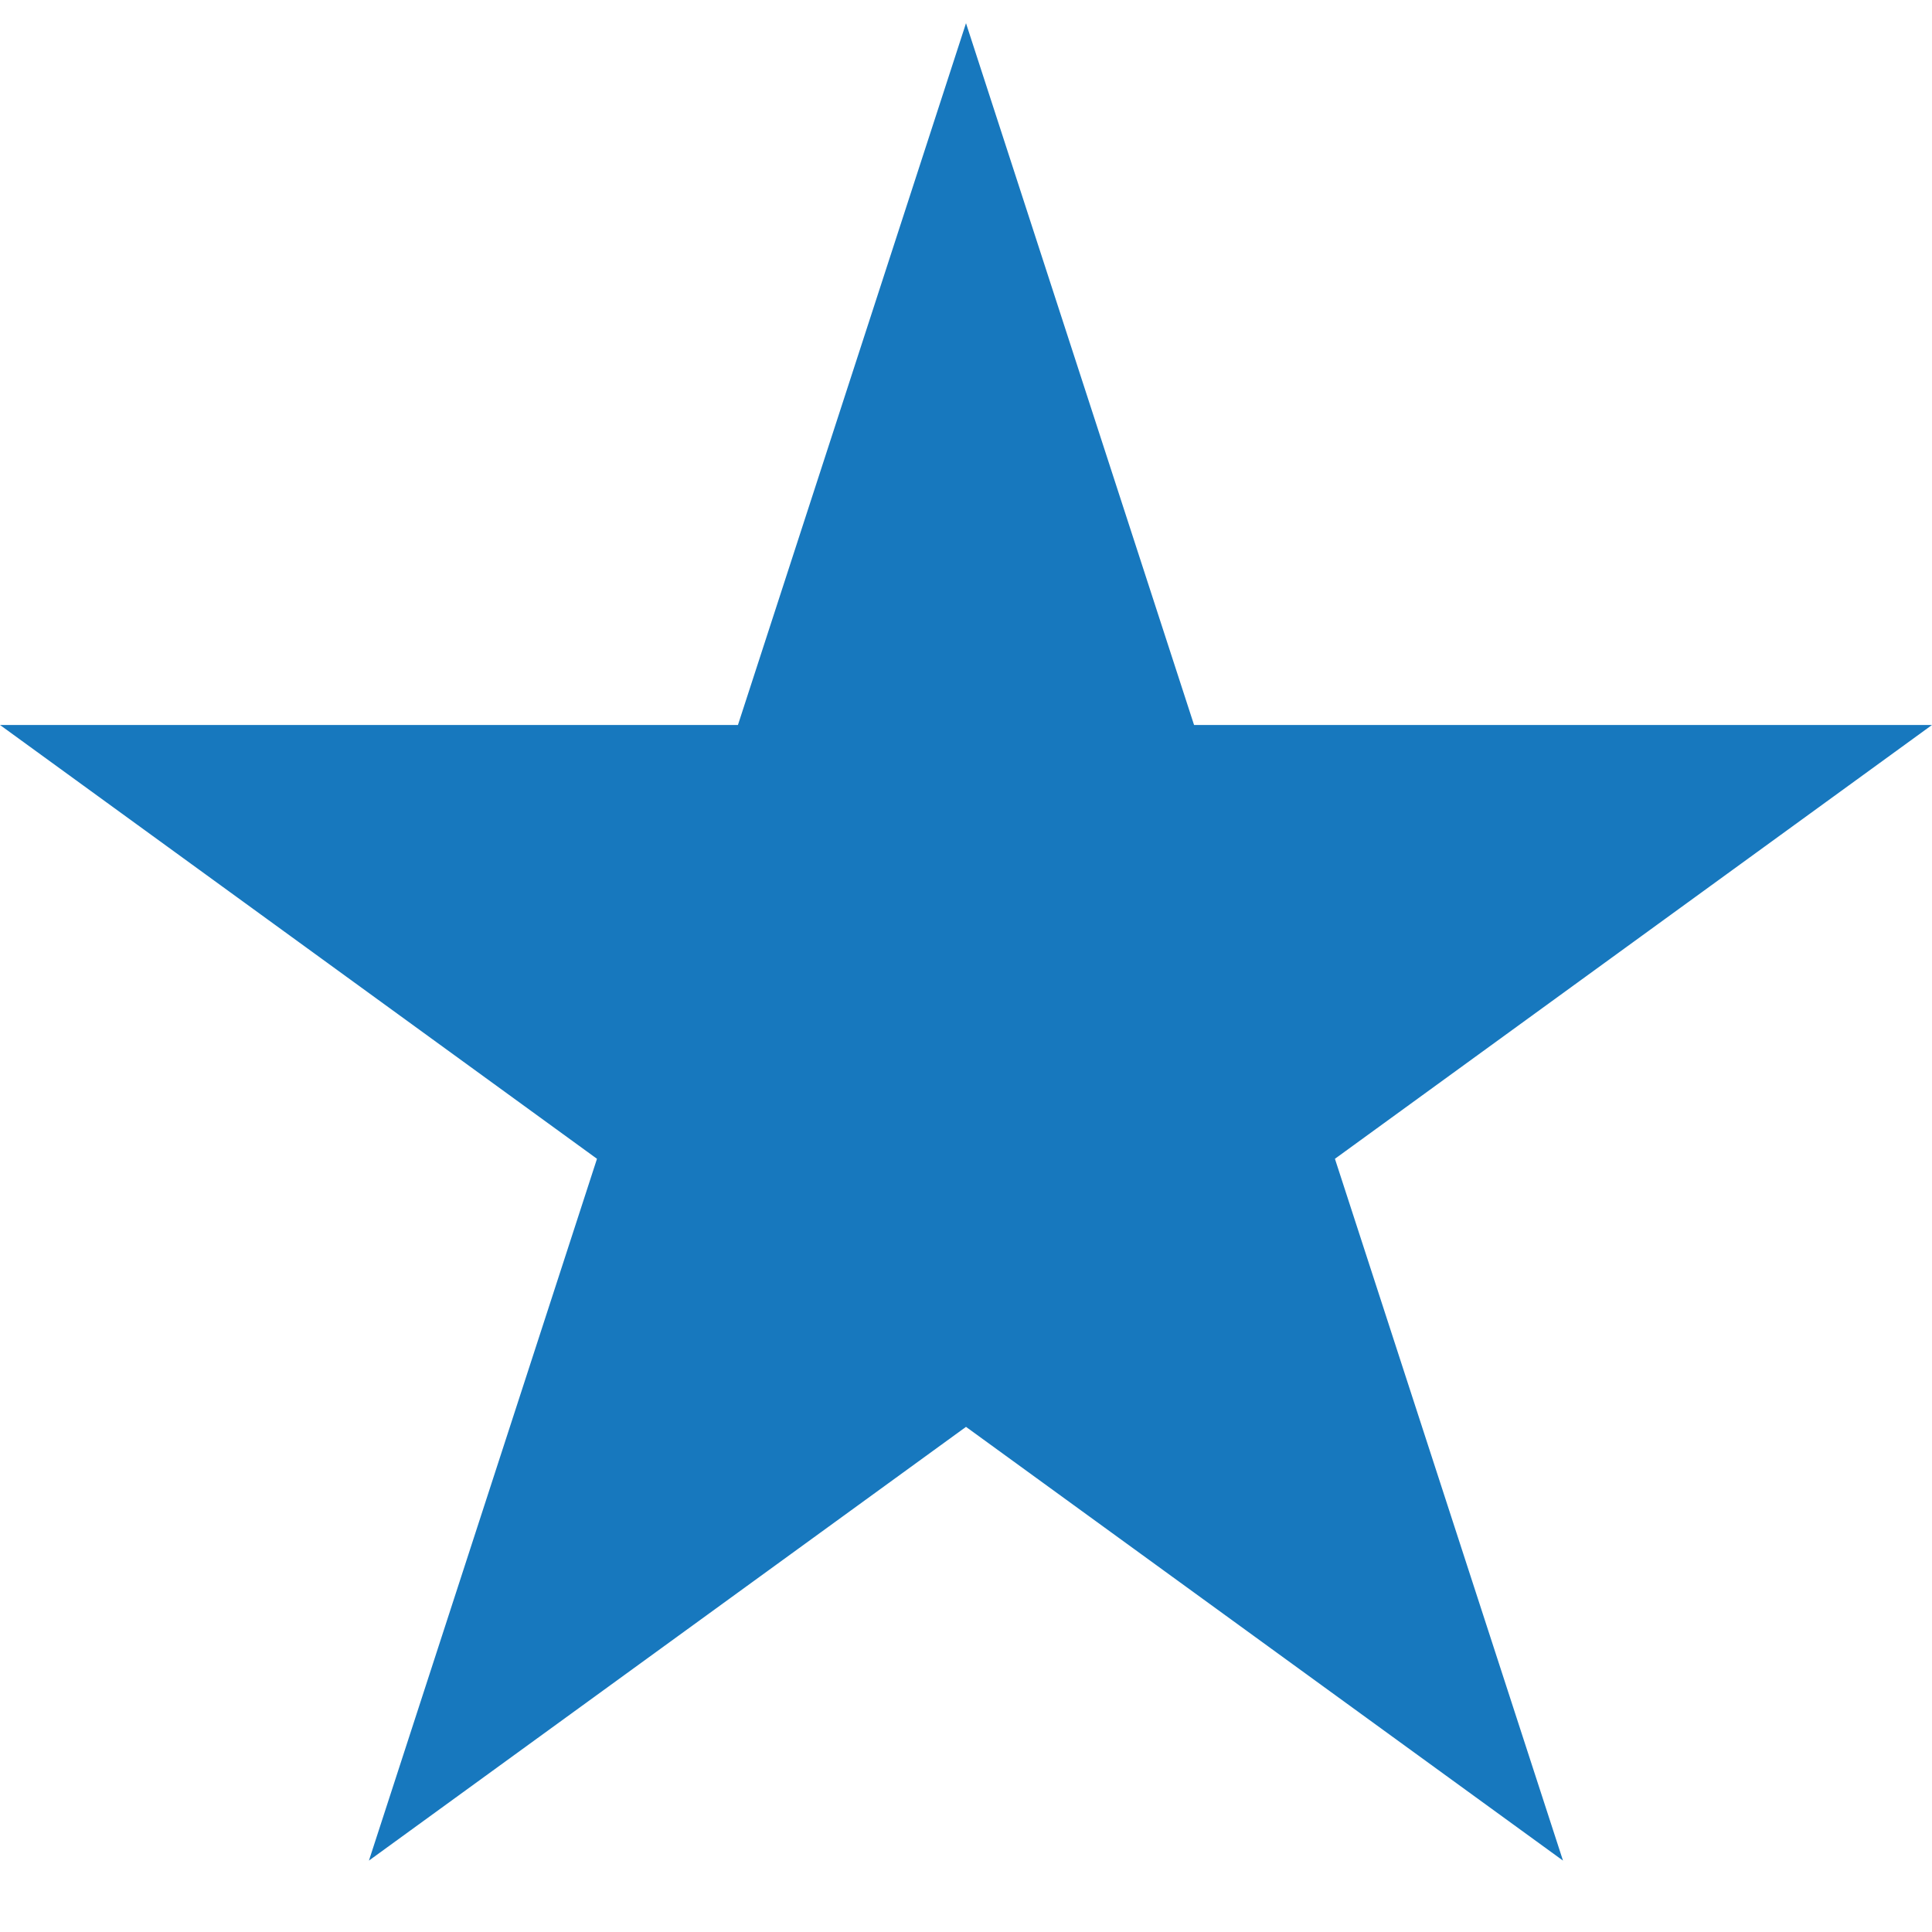 <svg xmlns="http://www.w3.org/2000/svg" width="24" height="24" viewBox="0 0 24 24"><path style="fill: #1778BE;" d="M12 .288l2.833 8.718h9.167l-7.417 5.389 2.833 8.718-7.416-5.388-7.417 5.388 2.833-8.718-7.416-5.389h9.167z"/></svg>